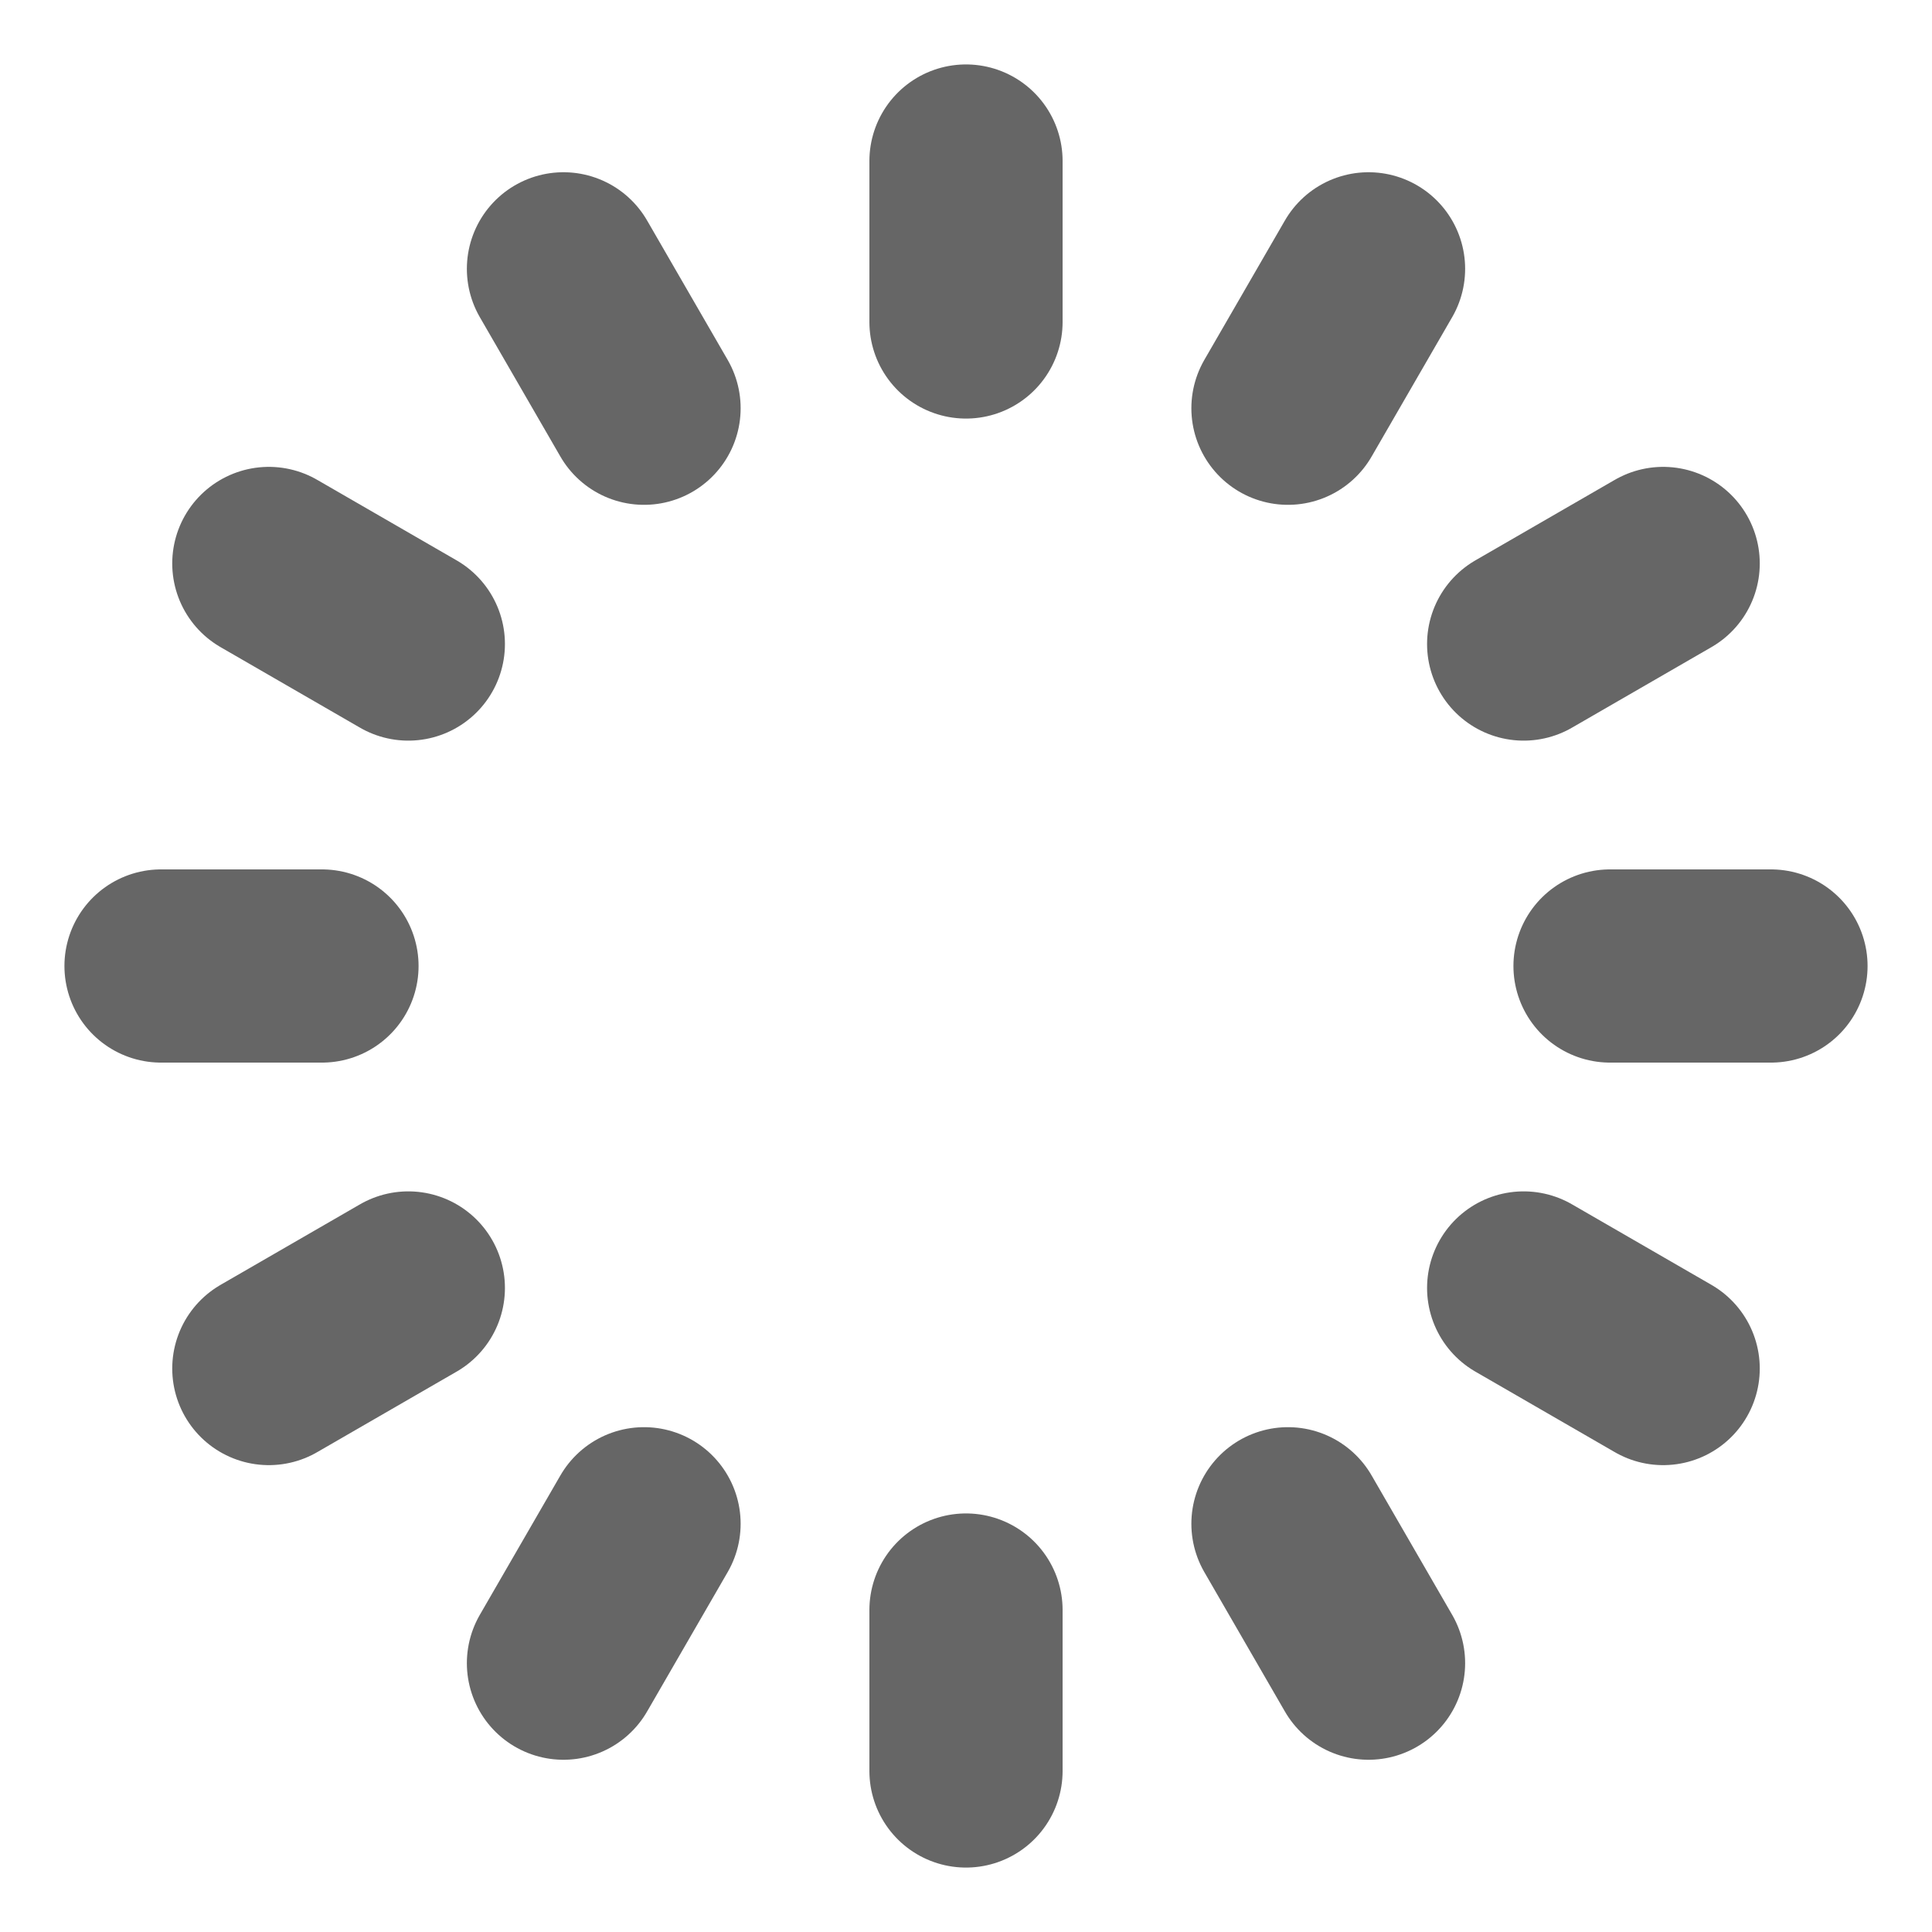 <svg width="20" height="20" viewBox="0 0 20 20" fill="none" xmlns="http://www.w3.org/2000/svg">
<g clip-path="url(#clip0_10681_21931)">
<path d="M10 1.667V3.333" stroke="#666666" stroke-width="2" stroke-linecap="round" stroke-linejoin="round"/>
<path d="M14.167 2.783L13.333 4.226" stroke="#666666" stroke-width="2" stroke-linecap="round" stroke-linejoin="round"/>
<path d="M17.217 5.833L15.773 6.667" stroke="#666666" stroke-width="2" stroke-linecap="round" stroke-linejoin="round"/>
<path d="M18.333 10H16.667" stroke="#666666" stroke-width="2" stroke-linecap="round" stroke-linejoin="round"/>
<path d="M17.217 14.167L15.773 13.333" stroke="#666666" stroke-width="2" stroke-linecap="round" stroke-linejoin="round"/>
<path d="M14.167 17.217L13.333 15.774" stroke="#666666" stroke-width="2" stroke-linecap="round" stroke-linejoin="round"/>
<path d="M10 18.333V16.667" stroke="#666666" stroke-width="2" stroke-linecap="round" stroke-linejoin="round"/>
<path d="M5.833 17.217L6.667 15.774" stroke="#666666" stroke-width="2" stroke-linecap="round" stroke-linejoin="round"/>
<path d="M2.783 14.167L4.227 13.333" stroke="#666666" stroke-width="2" stroke-linecap="round" stroke-linejoin="round"/>
<path d="M1.667 10H3.333" stroke="#666666" stroke-width="2" stroke-linecap="round" stroke-linejoin="round"/>
<path d="M2.783 5.833L4.227 6.667" stroke="#666666" stroke-width="2" stroke-linecap="round" stroke-linejoin="round"/>
<path d="M5.833 2.783L6.667 4.226" stroke="#666666" stroke-width="2" stroke-linecap="round" stroke-linejoin="round"/>
</g>
<defs>
<clipPath id="clip0_10681_21931">
<rect width="20" height="20" fill="white"/>
</clipPath>
</defs>
</svg>
